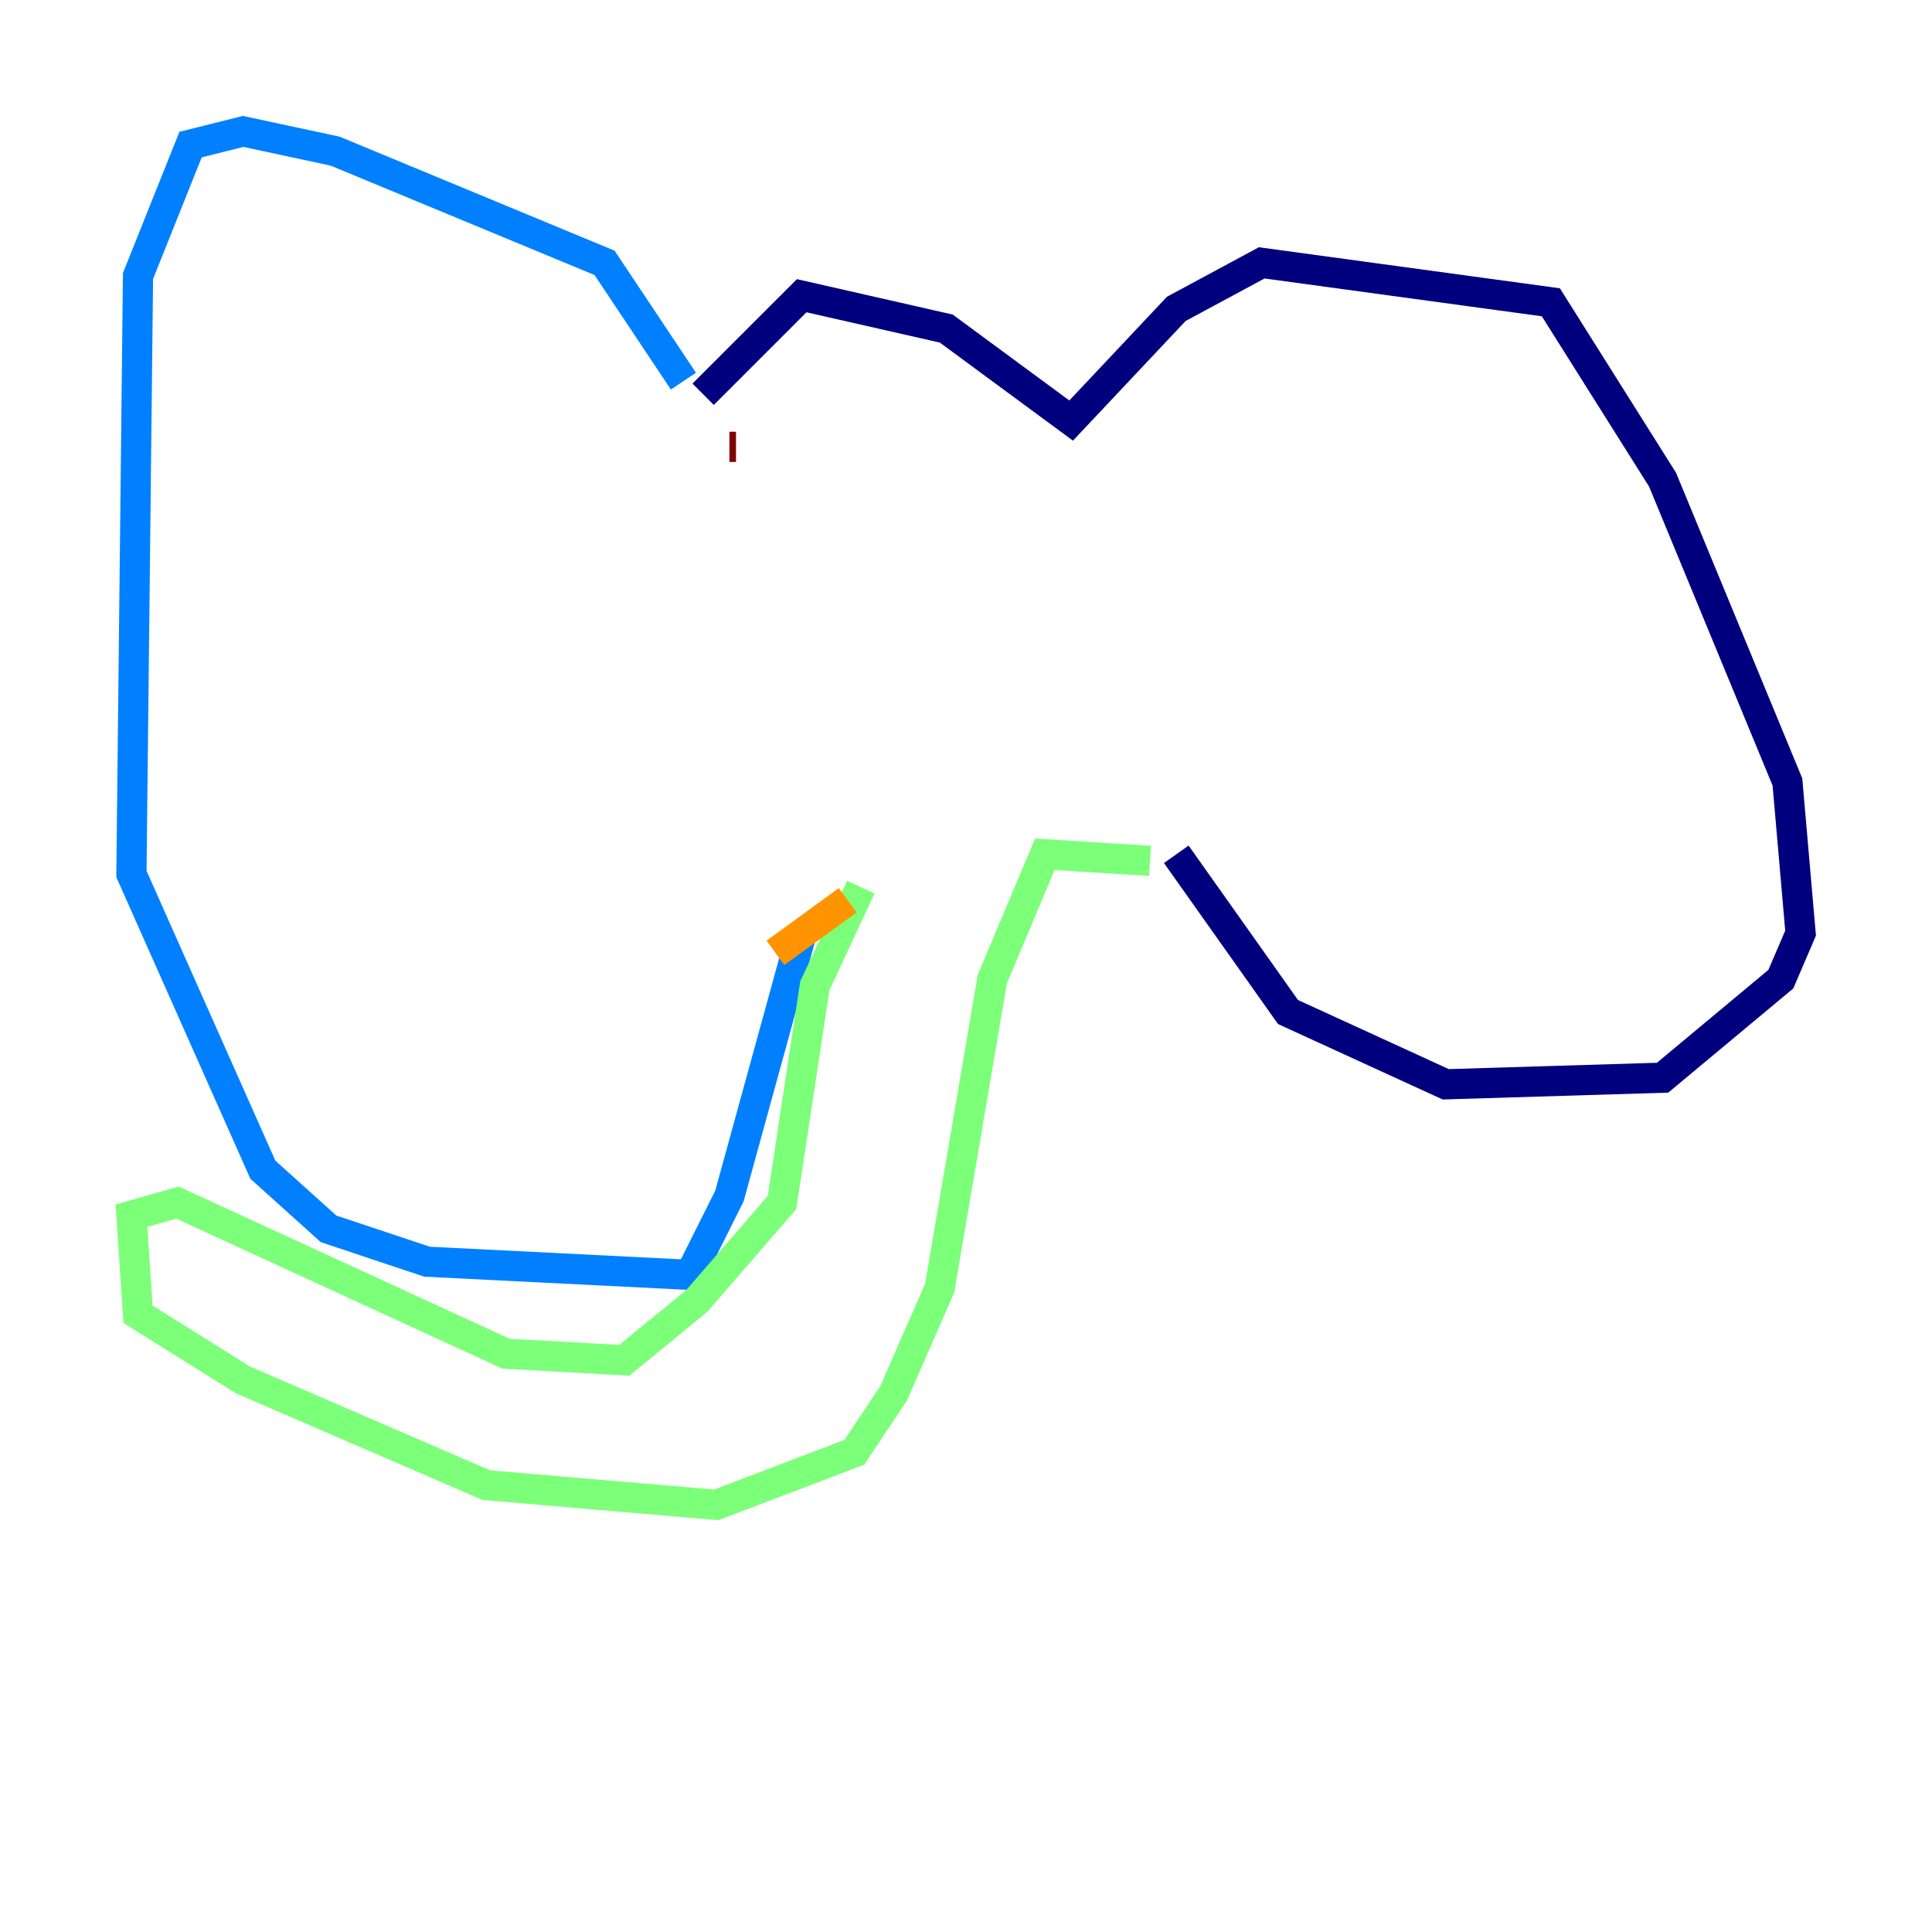 <?xml version="1.0" encoding="utf-8" ?>
<svg baseProfile="tiny" height="128" version="1.2" viewBox="0,0,128,128" width="128" xmlns="http://www.w3.org/2000/svg" xmlns:ev="http://www.w3.org/2001/xml-events" xmlns:xlink="http://www.w3.org/1999/xlink"><defs /><polyline fill="none" points="46.585,26.122 53.116,19.592 62.694,21.769 70.966,27.864 77.932,20.463 83.592,17.415 102.748,20.027 110.15,31.782 118.422,51.809 119.293,61.823 117.986,64.871 110.15,71.401 95.782,71.837 85.333,67.048 77.932,56.599" stroke="#00007f" stroke-width="2" /><polyline fill="none" points="45.279,25.252 40.054,17.415 22.204,10.014 16.109,8.707 12.626,9.578 9.143,18.286 8.707,57.905 17.415,77.497 21.769,81.415 28.299,83.592 45.714,84.463 48.327,79.238 53.116,61.823" stroke="#0080ff" stroke-width="2" /><polyline fill="none" points="57.034,58.776 53.986,65.306 51.809,79.674 46.15,86.204 41.361,90.122 33.524,89.687 11.755,79.674 8.707,80.544 9.143,87.075 16.109,91.429 32.218,98.395 47.456,99.701 56.599,96.218 59.211,92.299 62.258,85.333 65.742,64.871 69.225,56.599 76.191,57.034" stroke="#7cff79" stroke-width="2" /><polyline fill="none" points="56.163,59.646 51.374,63.129" stroke="#ff9400" stroke-width="2" /><polyline fill="none" points="48.327,29.605 48.762,29.605" stroke="#7f0000" stroke-width="2" /></svg>
